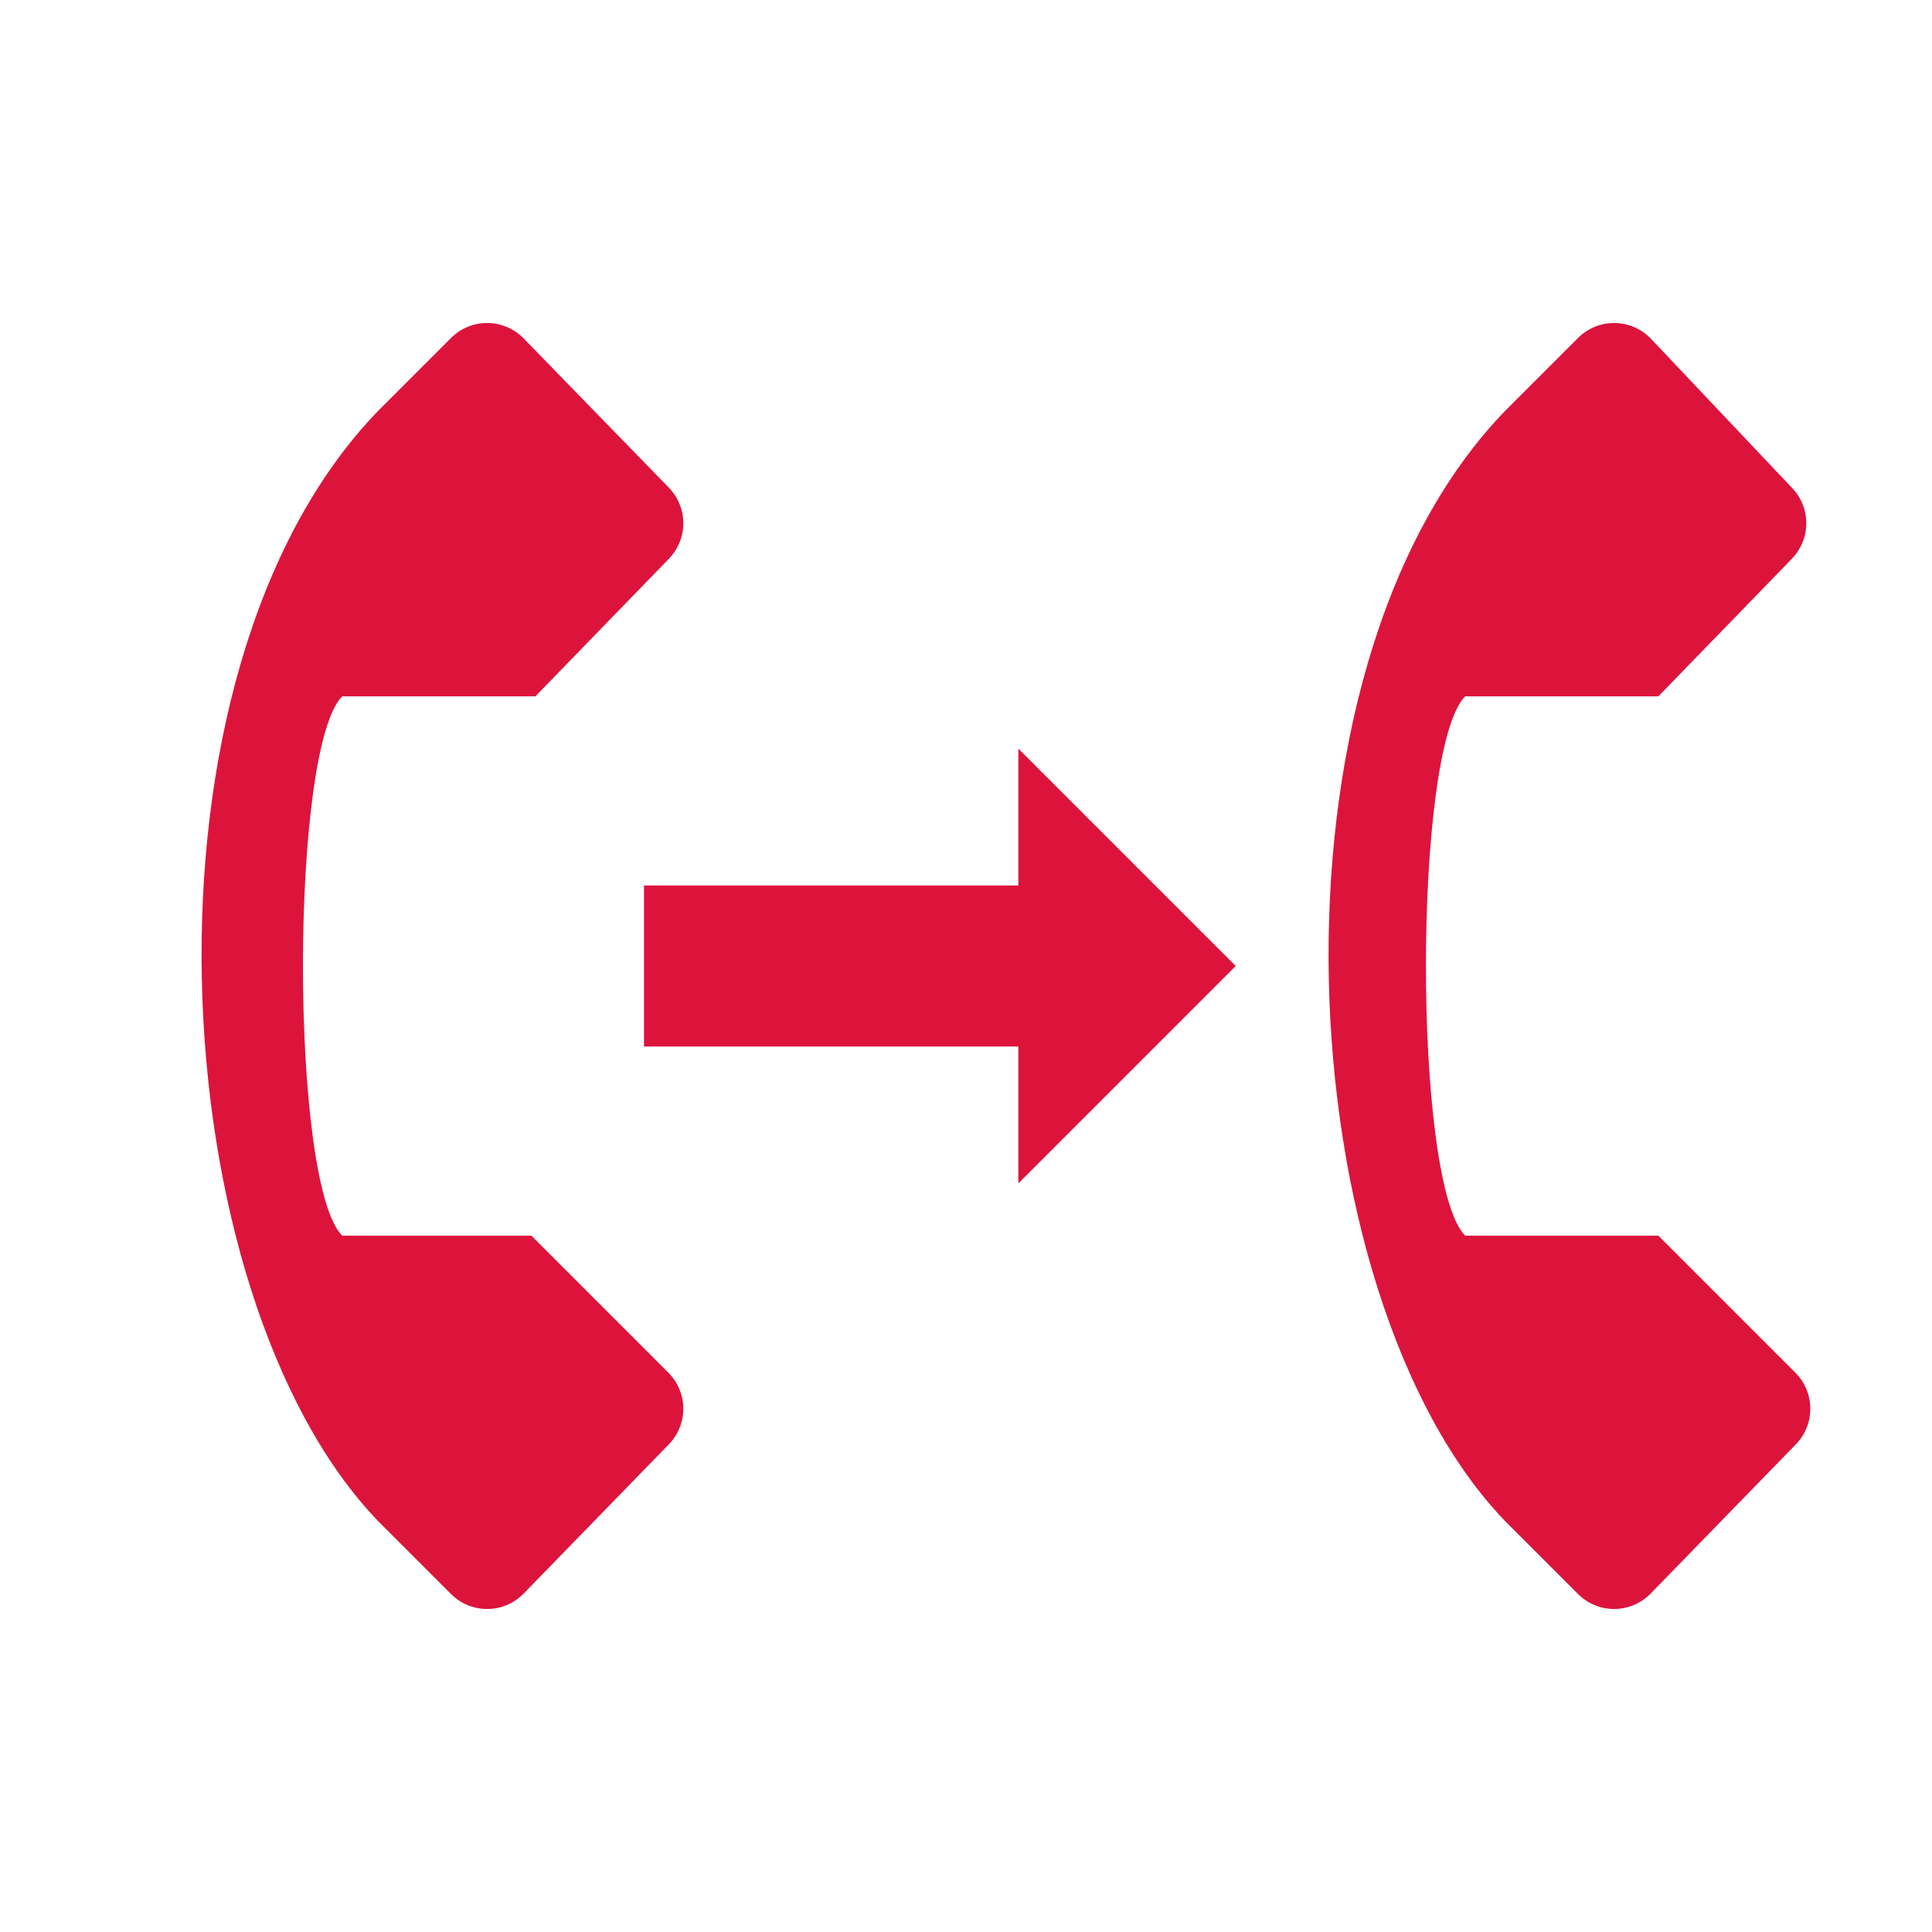 <svg width="48" height="48" viewBox="0 0 48 48" fill="none" xmlns="http://www.w3.org/2000/svg">
<path d="M39.202 8.4L37.402 10.2C31.102 16.7 32.002 32.2 37.402 37.8L39.202 39.6C39.702 40.1 40.502 40.1 41.002 39.6L44.602 35.9C45.102 35.4 45.102 34.6 44.602 34.1L41.202 30.7H36.402C35.102 29.4 35.102 18.6 36.402 17.3H41.202L44.502 13.9C45.002 13.4 45.002 12.6 44.502 12.1L41.002 8.4C40.502 7.9 39.702 7.9 39.202 8.4ZM11.202 8.4L9.402 10.2C3.102 16.7 4.002 32.2 9.402 37.8L11.202 39.6C11.702 40.1 12.502 40.1 13.002 39.6L16.602 35.9C17.102 35.4 17.102 34.6 16.602 34.1L13.202 30.7H8.502C7.202 29.4 7.202 18.6 8.502 17.3H13.302L16.602 13.9C17.102 13.4 17.102 12.6 16.602 12.1L13.002 8.4C12.502 7.9 11.702 7.9 11.202 8.4Z" fill="#DC143C"/>
<path d="M25.301 18.6L30.701 24L25.301 29.4V18.6Z" fill="#DC143C"/>
<path d="M16 22H27V26H16V22Z" fill="#DC143C"/>
</svg>
